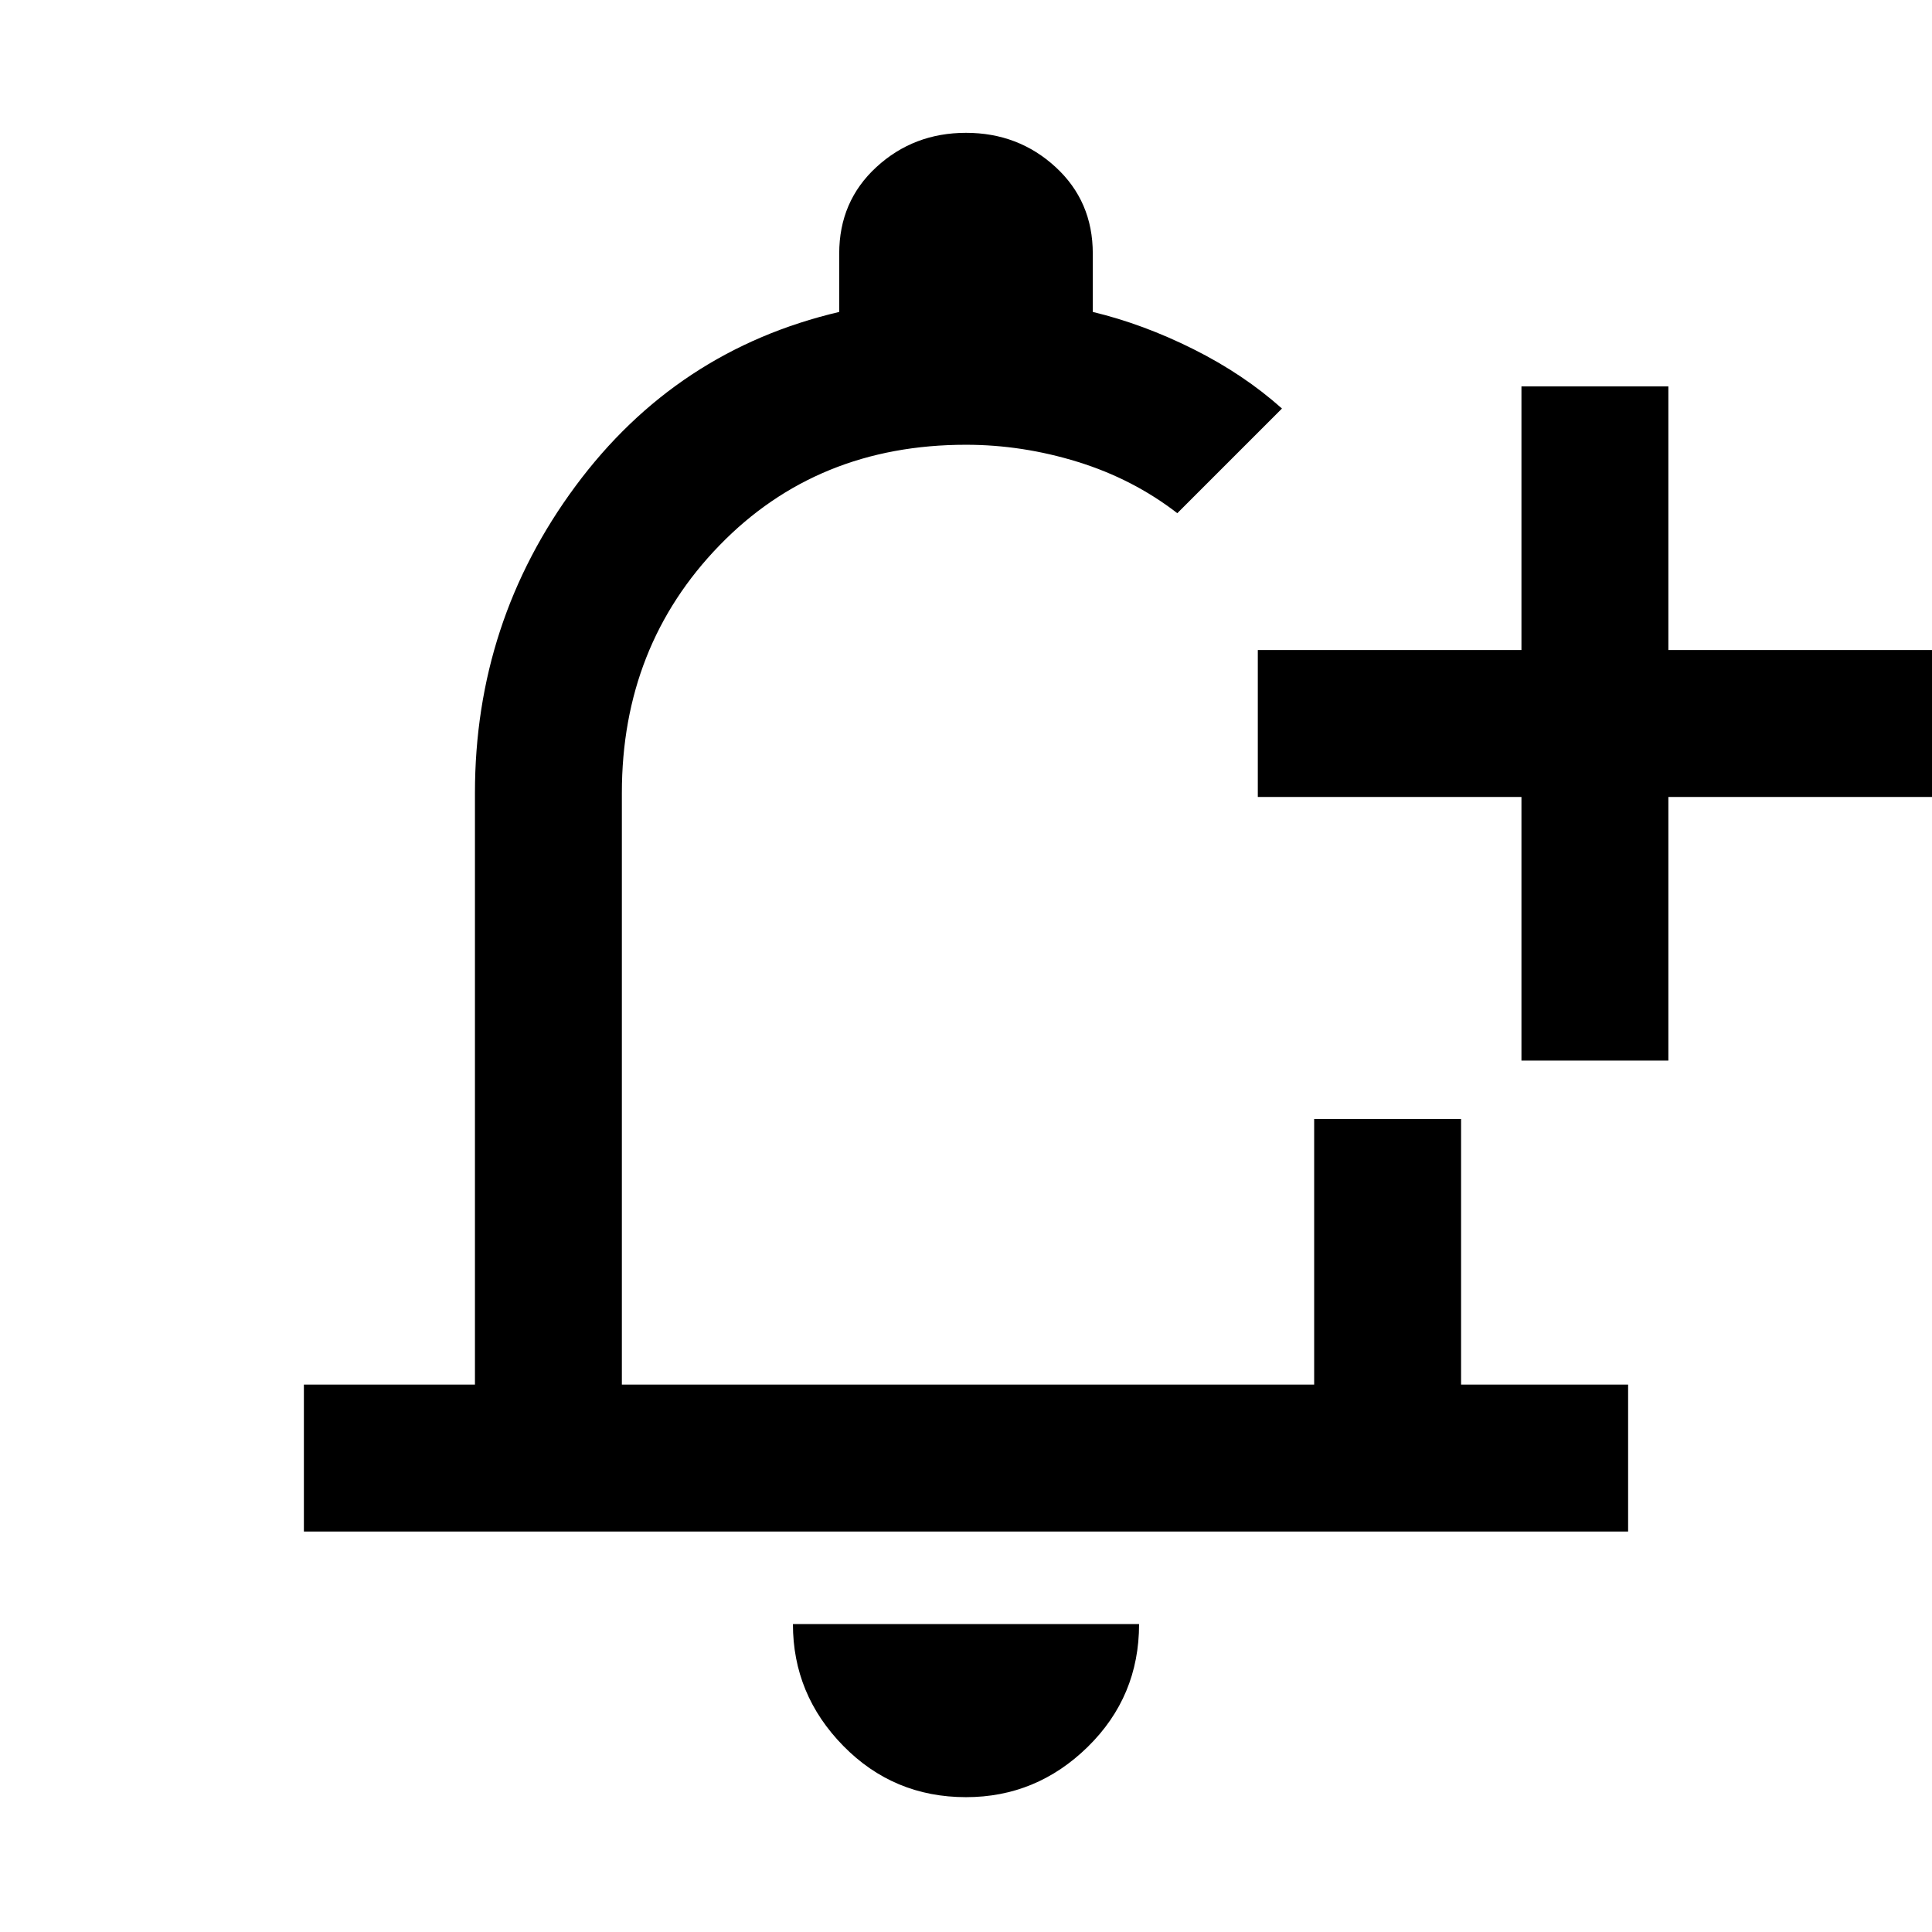 <svg xmlns="http://www.w3.org/2000/svg" height="48" width="48"><path d="M7.55 38.05V34.4h4.25V19.7q0-4.25 2.5-7.625t6.55-4.325V6.3q0-1.3.925-2.15Q22.7 3.3 24 3.3t2.225.85q.925.85.925 2.15v1.45q1.25.3 2.5.925t2.2 1.475l-1.325 1.325-1.275 1.275q-1.1-.85-2.475-1.275Q25.4 11.05 24 11.05q-3.7 0-6.125 2.5T15.45 19.7v14.7h17.2v-6.6H36.3v6.6h4.15v3.65ZM24 44.65q-1.8 0-3.05-1.275Q19.7 42.1 19.7 40.35h8.6q0 1.8-1.275 3.05Q25.75 44.65 24 44.65Zm13.8-18.3V19.8h-6.55v-3.65h6.55V9.6h3.65v6.55H48v3.65h-6.55v6.55ZM24.05 22.7Z"/></svg>